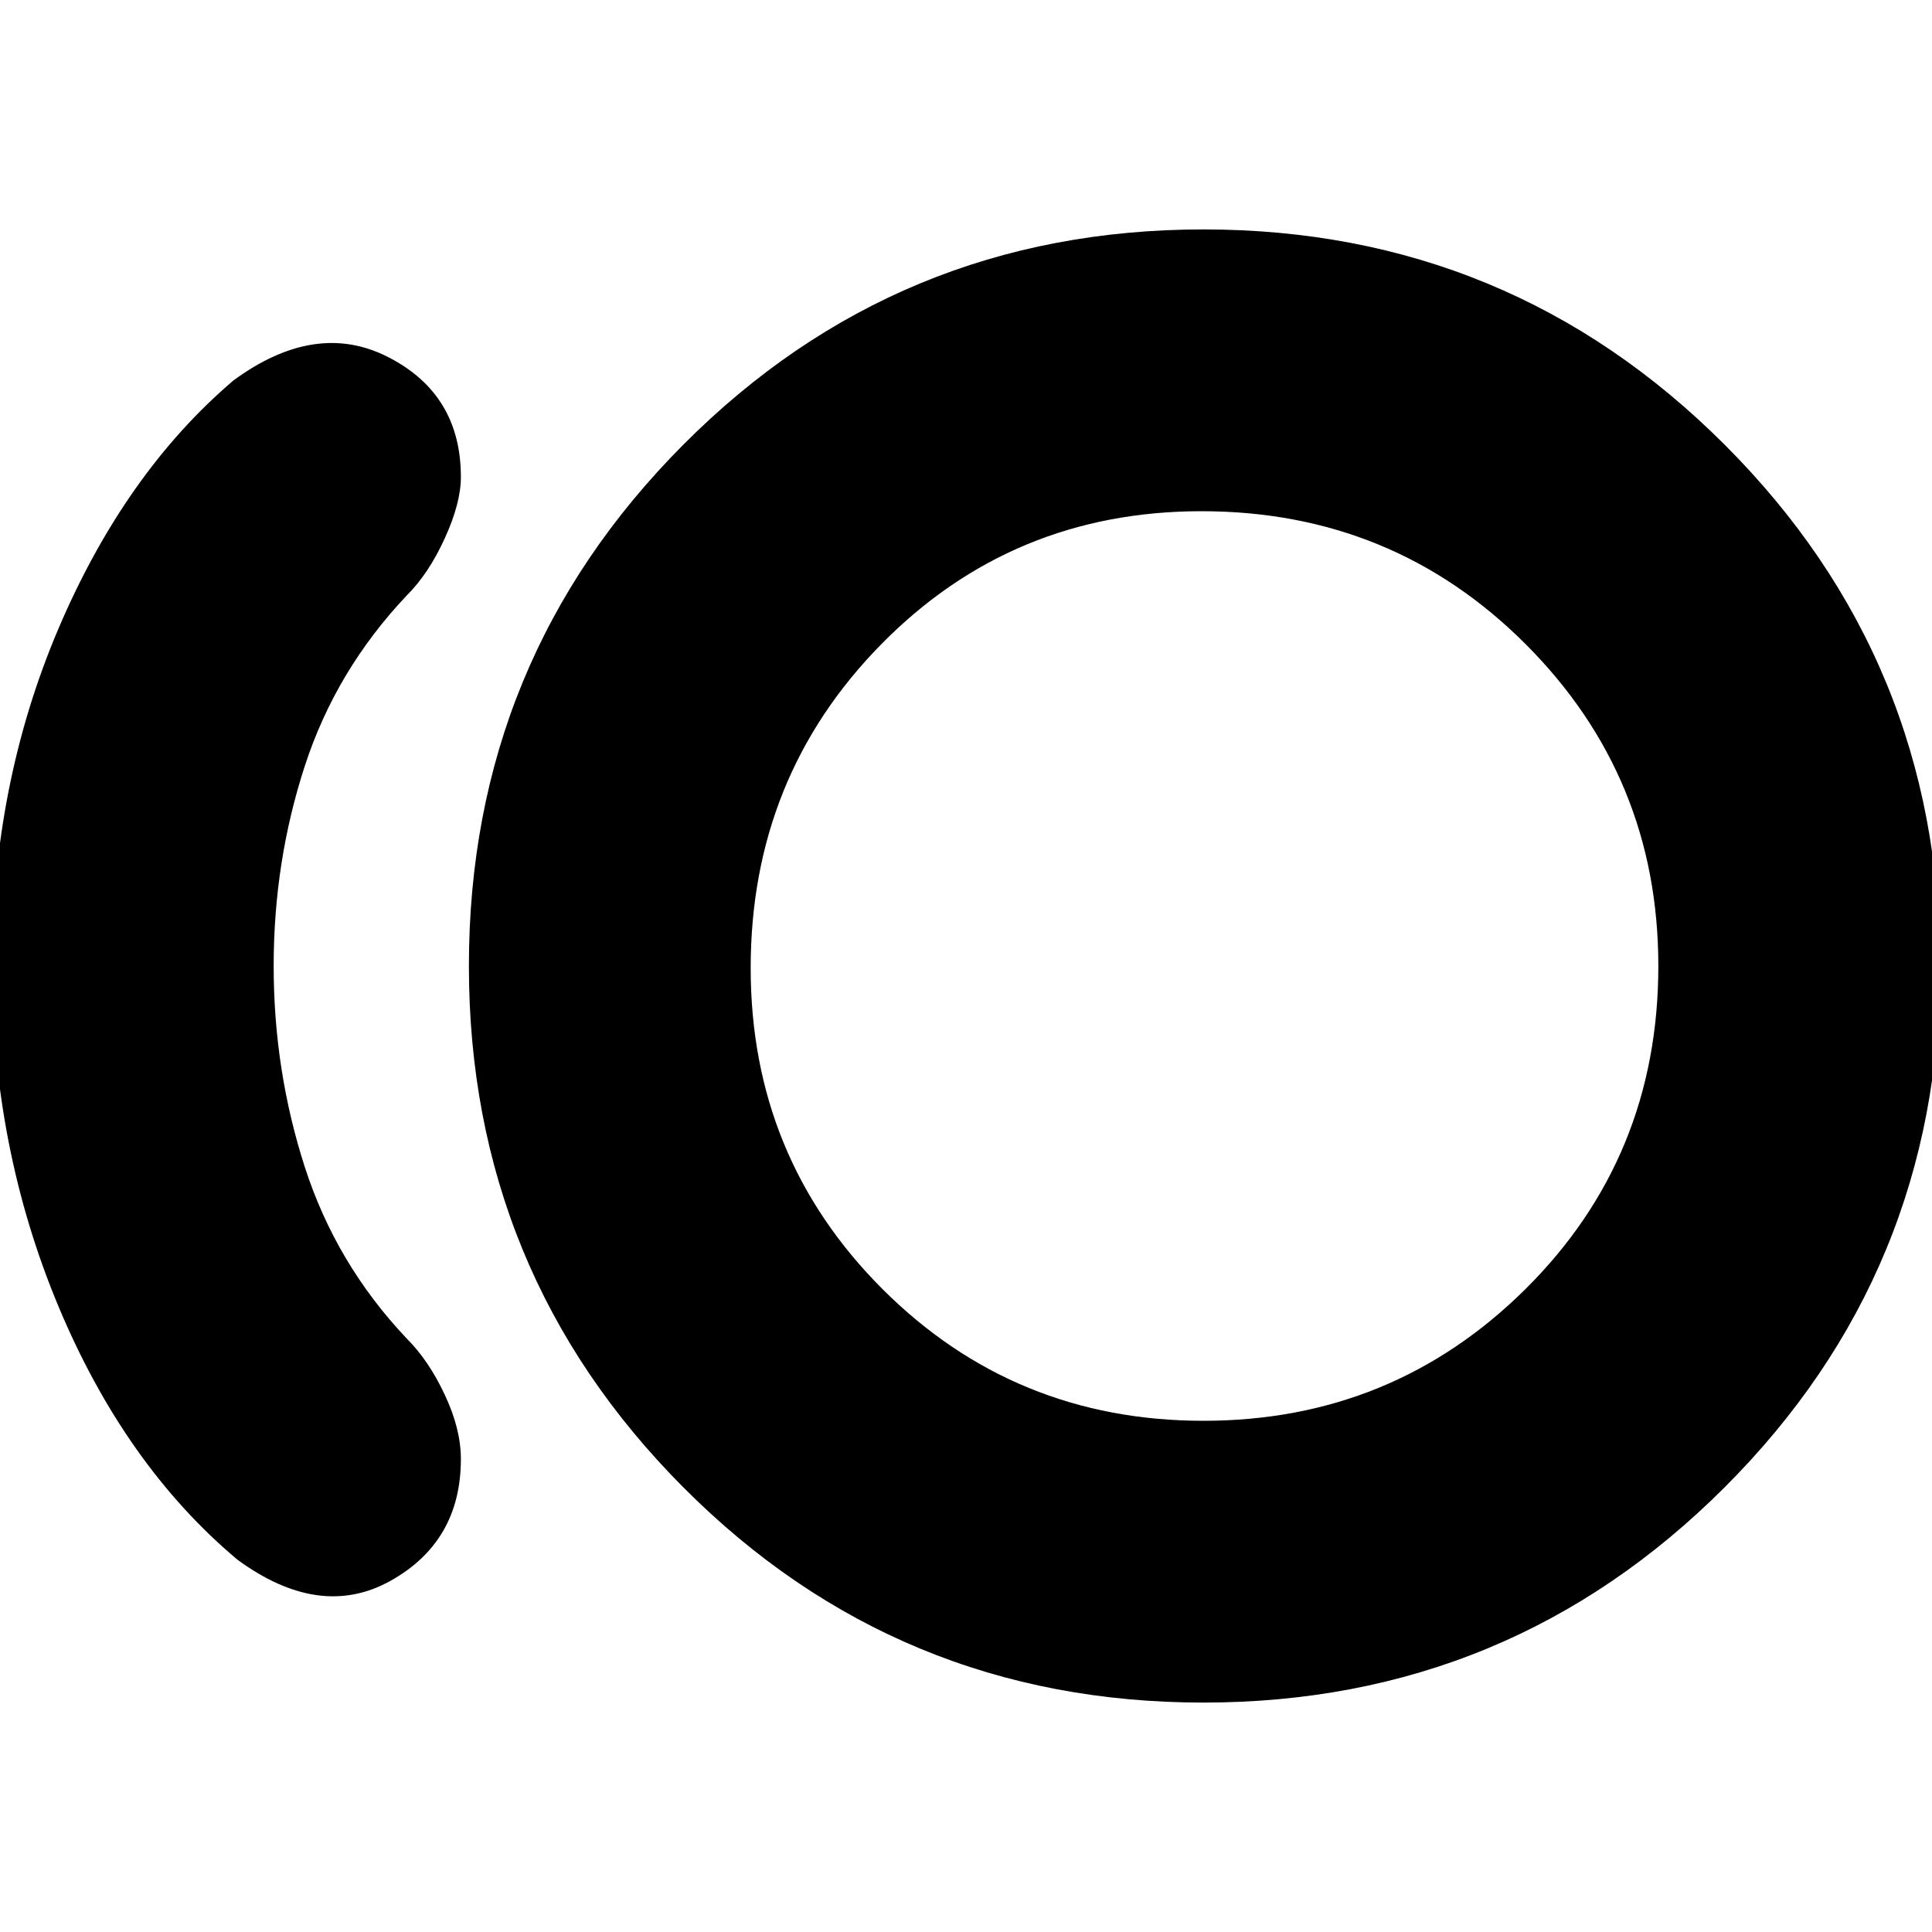 <svg xmlns="http://www.w3.org/2000/svg" height="20" width="20"><path d="M12.458 17.625Q9.292 17.625 7.073 15.396Q4.854 13.167 4.854 10Q4.854 6.833 7.073 4.604Q9.292 2.375 12.458 2.375Q15.625 2.375 17.854 4.604Q20.083 6.833 20.083 10Q20.083 13.167 17.854 15.396Q15.625 17.625 12.458 17.625ZM2.458 16.146Q1.292 15.167 0.604 13.521Q-0.083 11.875 -0.083 10Q-0.083 8.125 0.604 6.51Q1.292 4.896 2.417 3.938Q3.271 3.312 4.021 3.698Q4.771 4.083 4.771 4.938Q4.771 5.208 4.604 5.573Q4.438 5.938 4.208 6.167Q3.479 6.938 3.156 7.927Q2.833 8.917 2.833 10Q2.833 11.083 3.156 12.083Q3.479 13.083 4.208 13.854Q4.438 14.083 4.604 14.438Q4.771 14.792 4.771 15.104Q4.771 15.958 4.042 16.365Q3.312 16.771 2.458 16.146ZM12.458 10Q12.458 10 12.458 10Q12.458 10 12.458 10Q12.458 10 12.458 10Q12.458 10 12.458 10Q12.458 10 12.458 10Q12.458 10 12.458 10Q12.458 10 12.458 10Q12.458 10 12.458 10ZM12.458 14.708Q14.417 14.708 15.792 13.344Q17.167 11.979 17.167 10Q17.167 8.042 15.792 6.667Q14.417 5.292 12.438 5.292Q10.479 5.292 9.125 6.667Q7.771 8.042 7.771 10.021Q7.771 11.979 9.135 13.344Q10.5 14.708 12.458 14.708Z"/></svg>